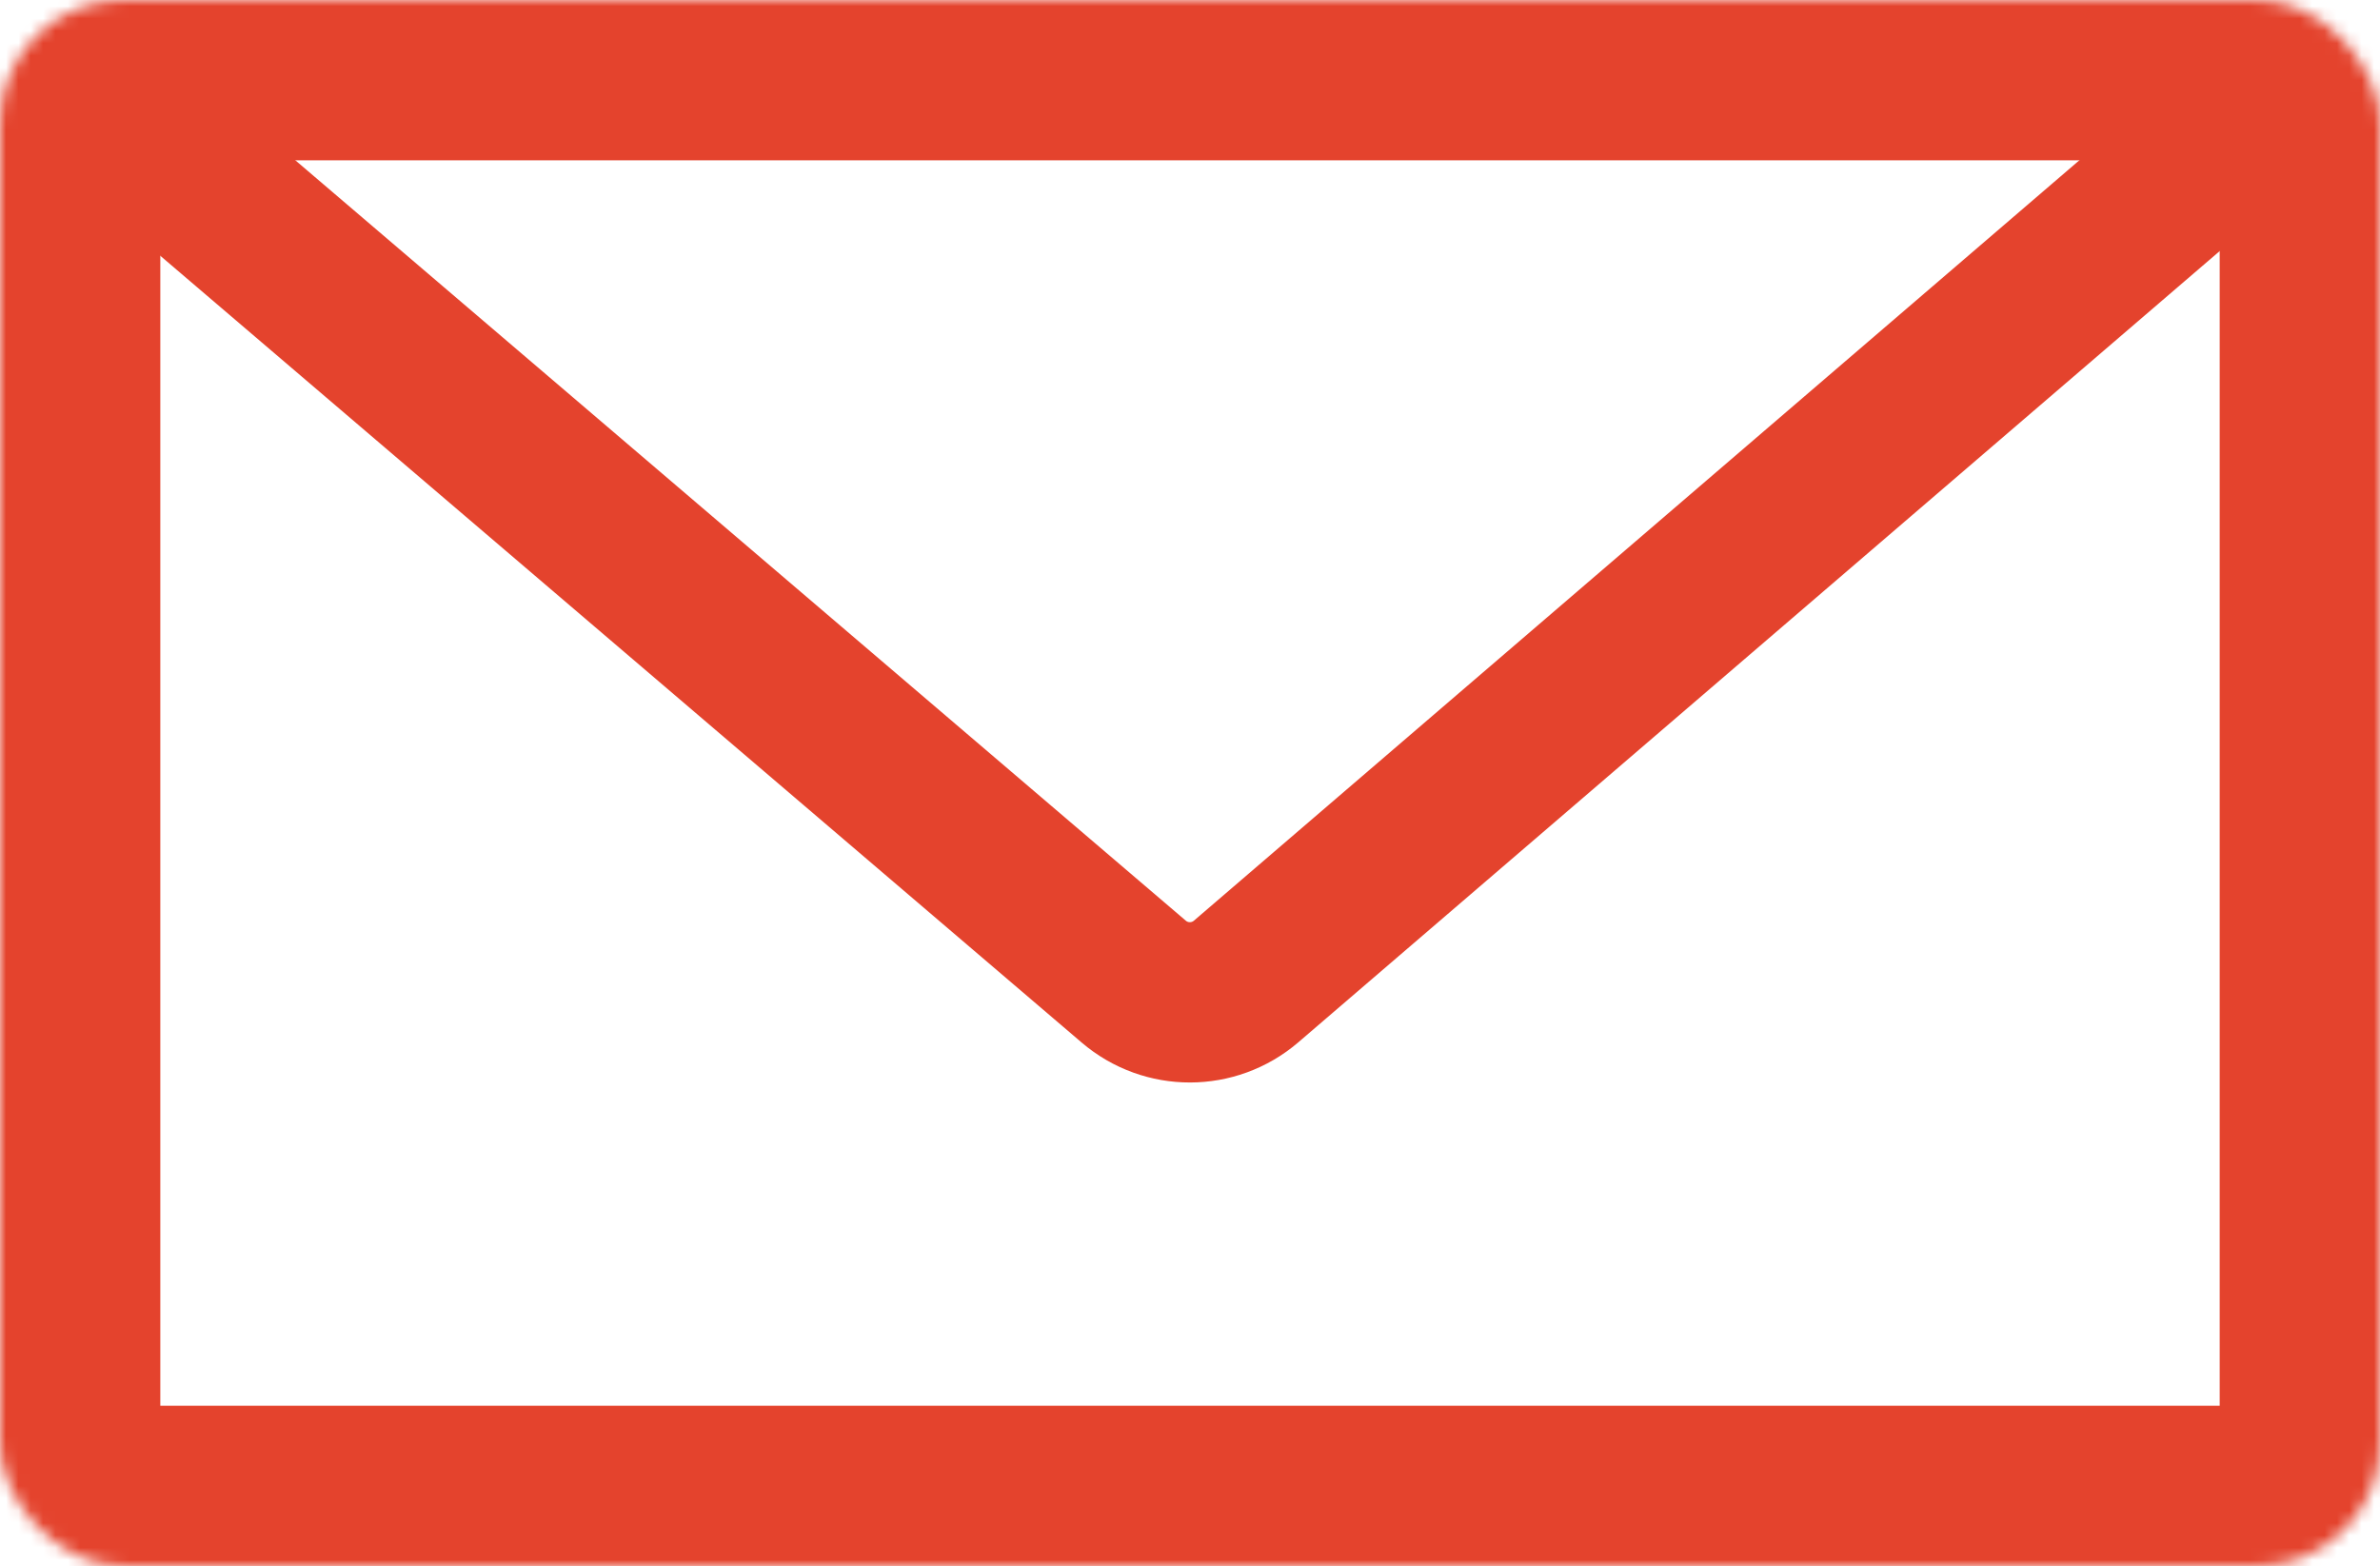 <svg width="193" height="127" viewBox="0 0 193 127" fill="none" xmlns="http://www.w3.org/2000/svg">
<mask id="path-1-inside-1" fill="white">
<rect width="193" height="127" rx="10"/>
</mask>
<rect width="193" height="127" rx="10" stroke="#E4432D" stroke-width="26" stroke-linejoin="round" mask="url(#path-1-inside-1)"/>
<path d="M7.5 7.5L91.942 79.607C94.565 81.848 98.43 81.842 101.048 79.595L185 7.5" stroke="#E4432D" stroke-width="13"/>
</svg>
